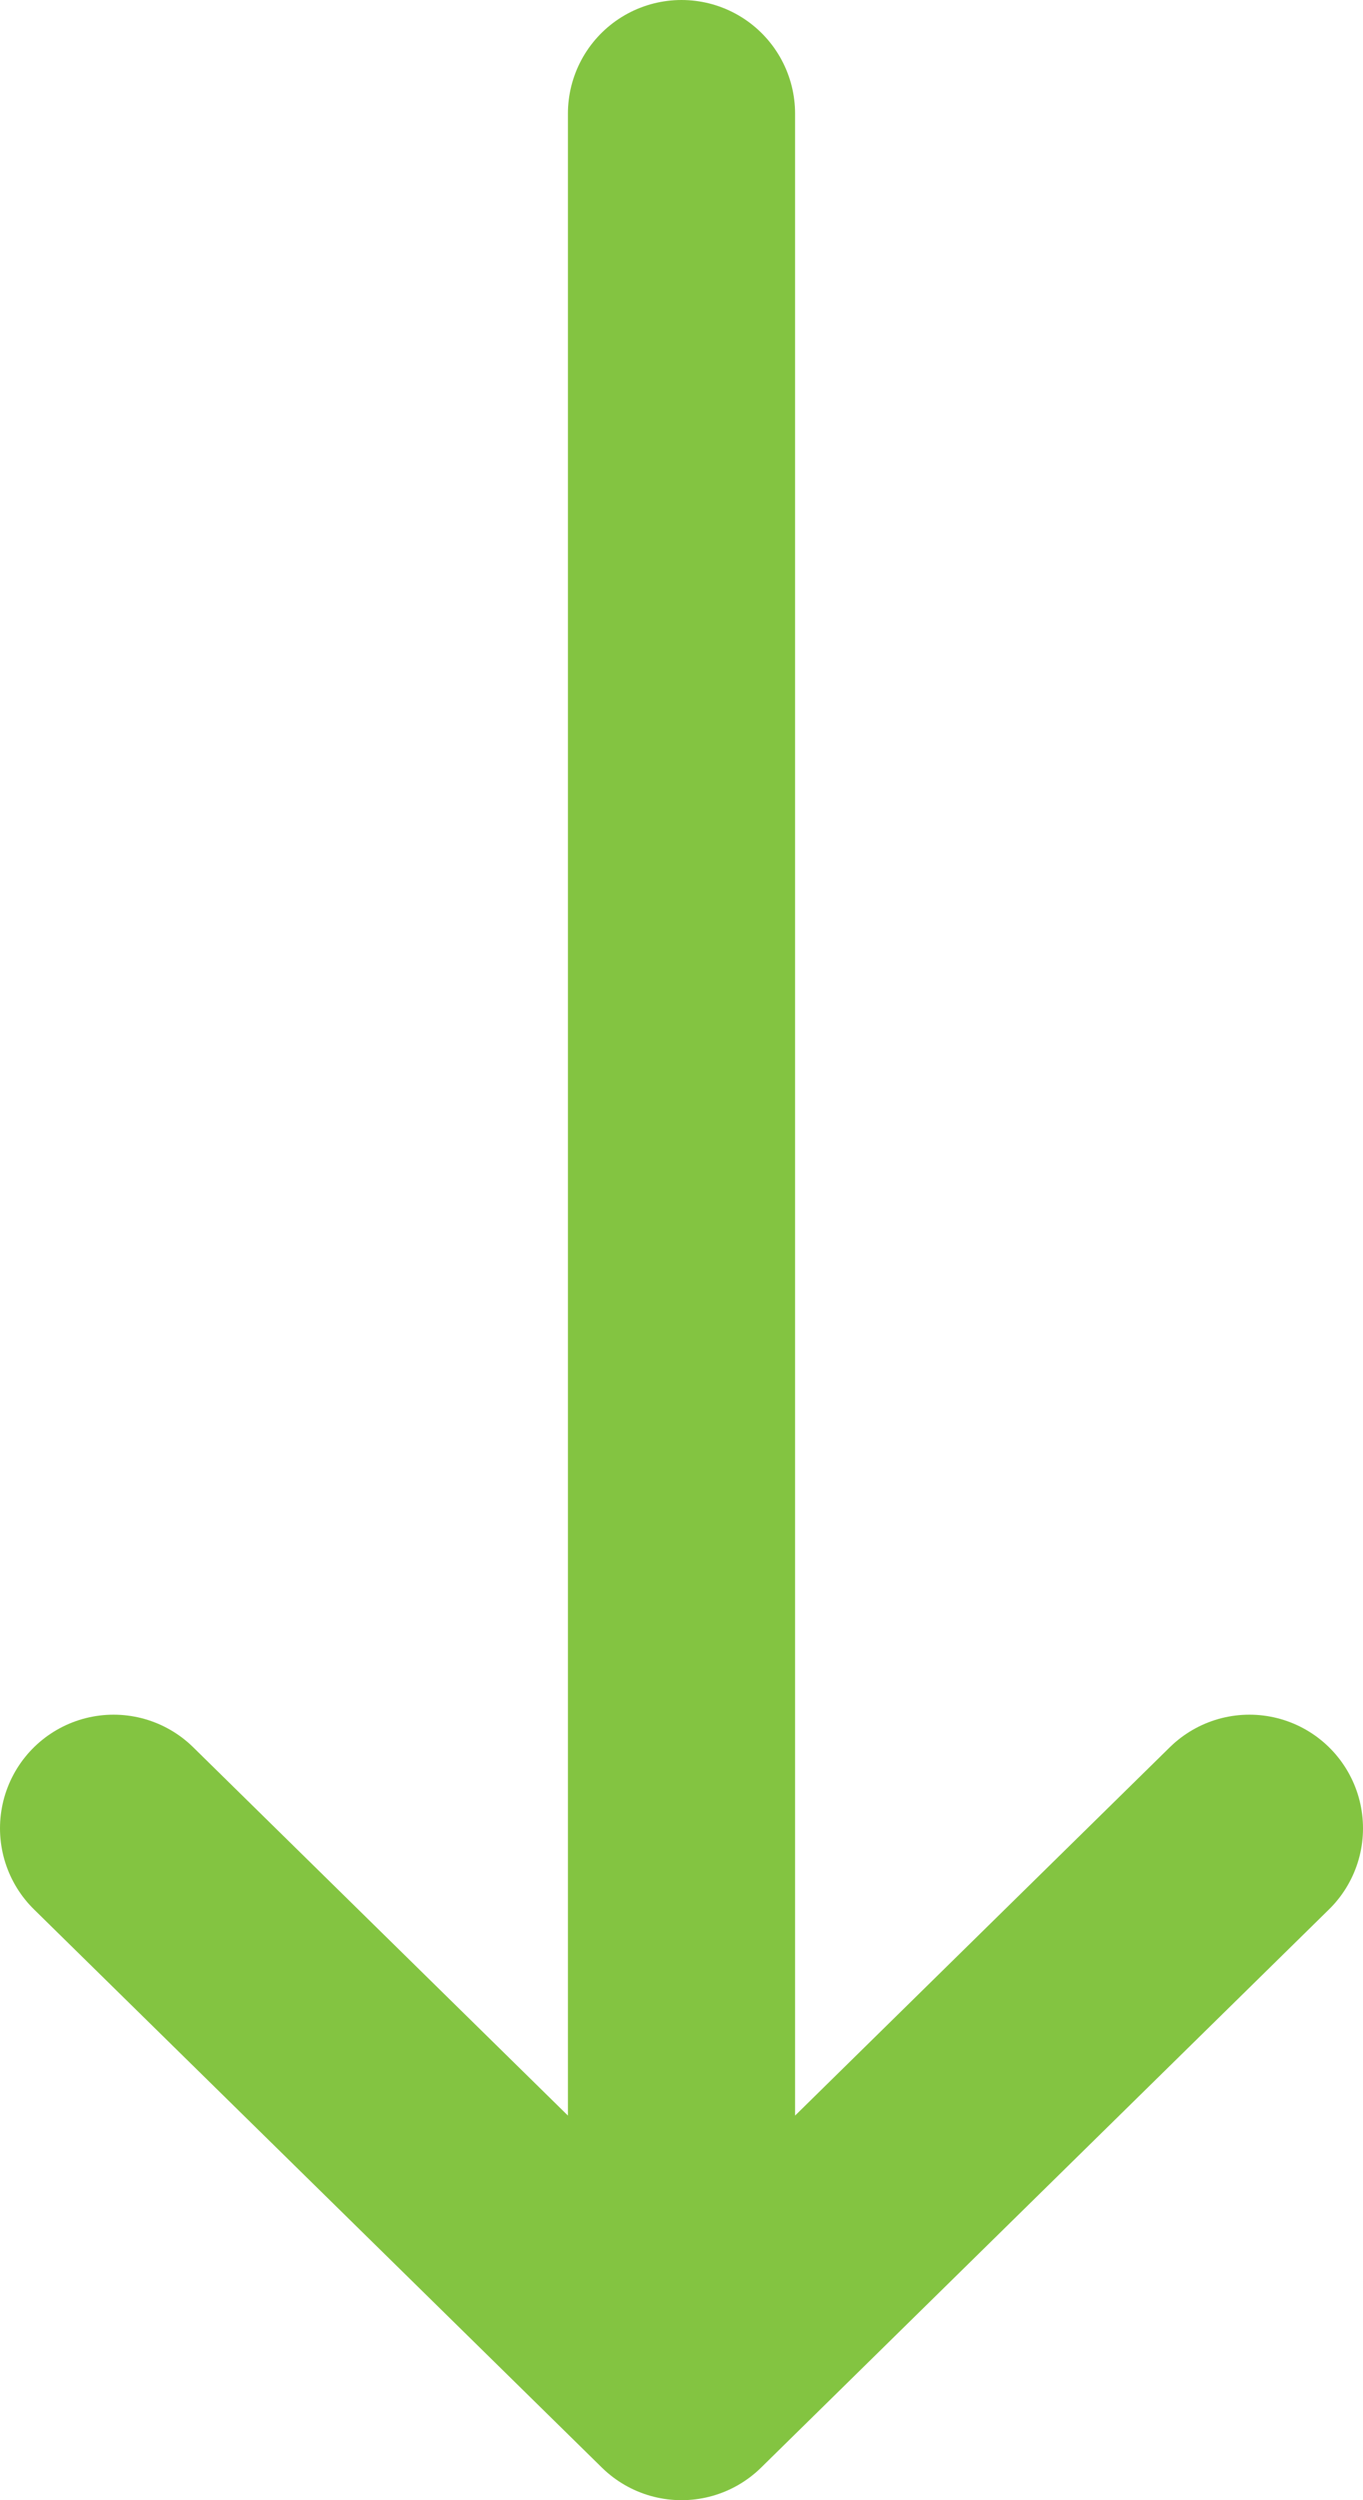 <svg width="12" height="22" viewBox="0 0 12 22" fill="none" xmlns="http://www.w3.org/2000/svg">
<path d="M6 21L6 1M6 21L1 16.088M6 21L11 16.088" stroke="#83C441" stroke-width="2" stroke-linecap="round" stroke-linejoin="round"/>
</svg>
